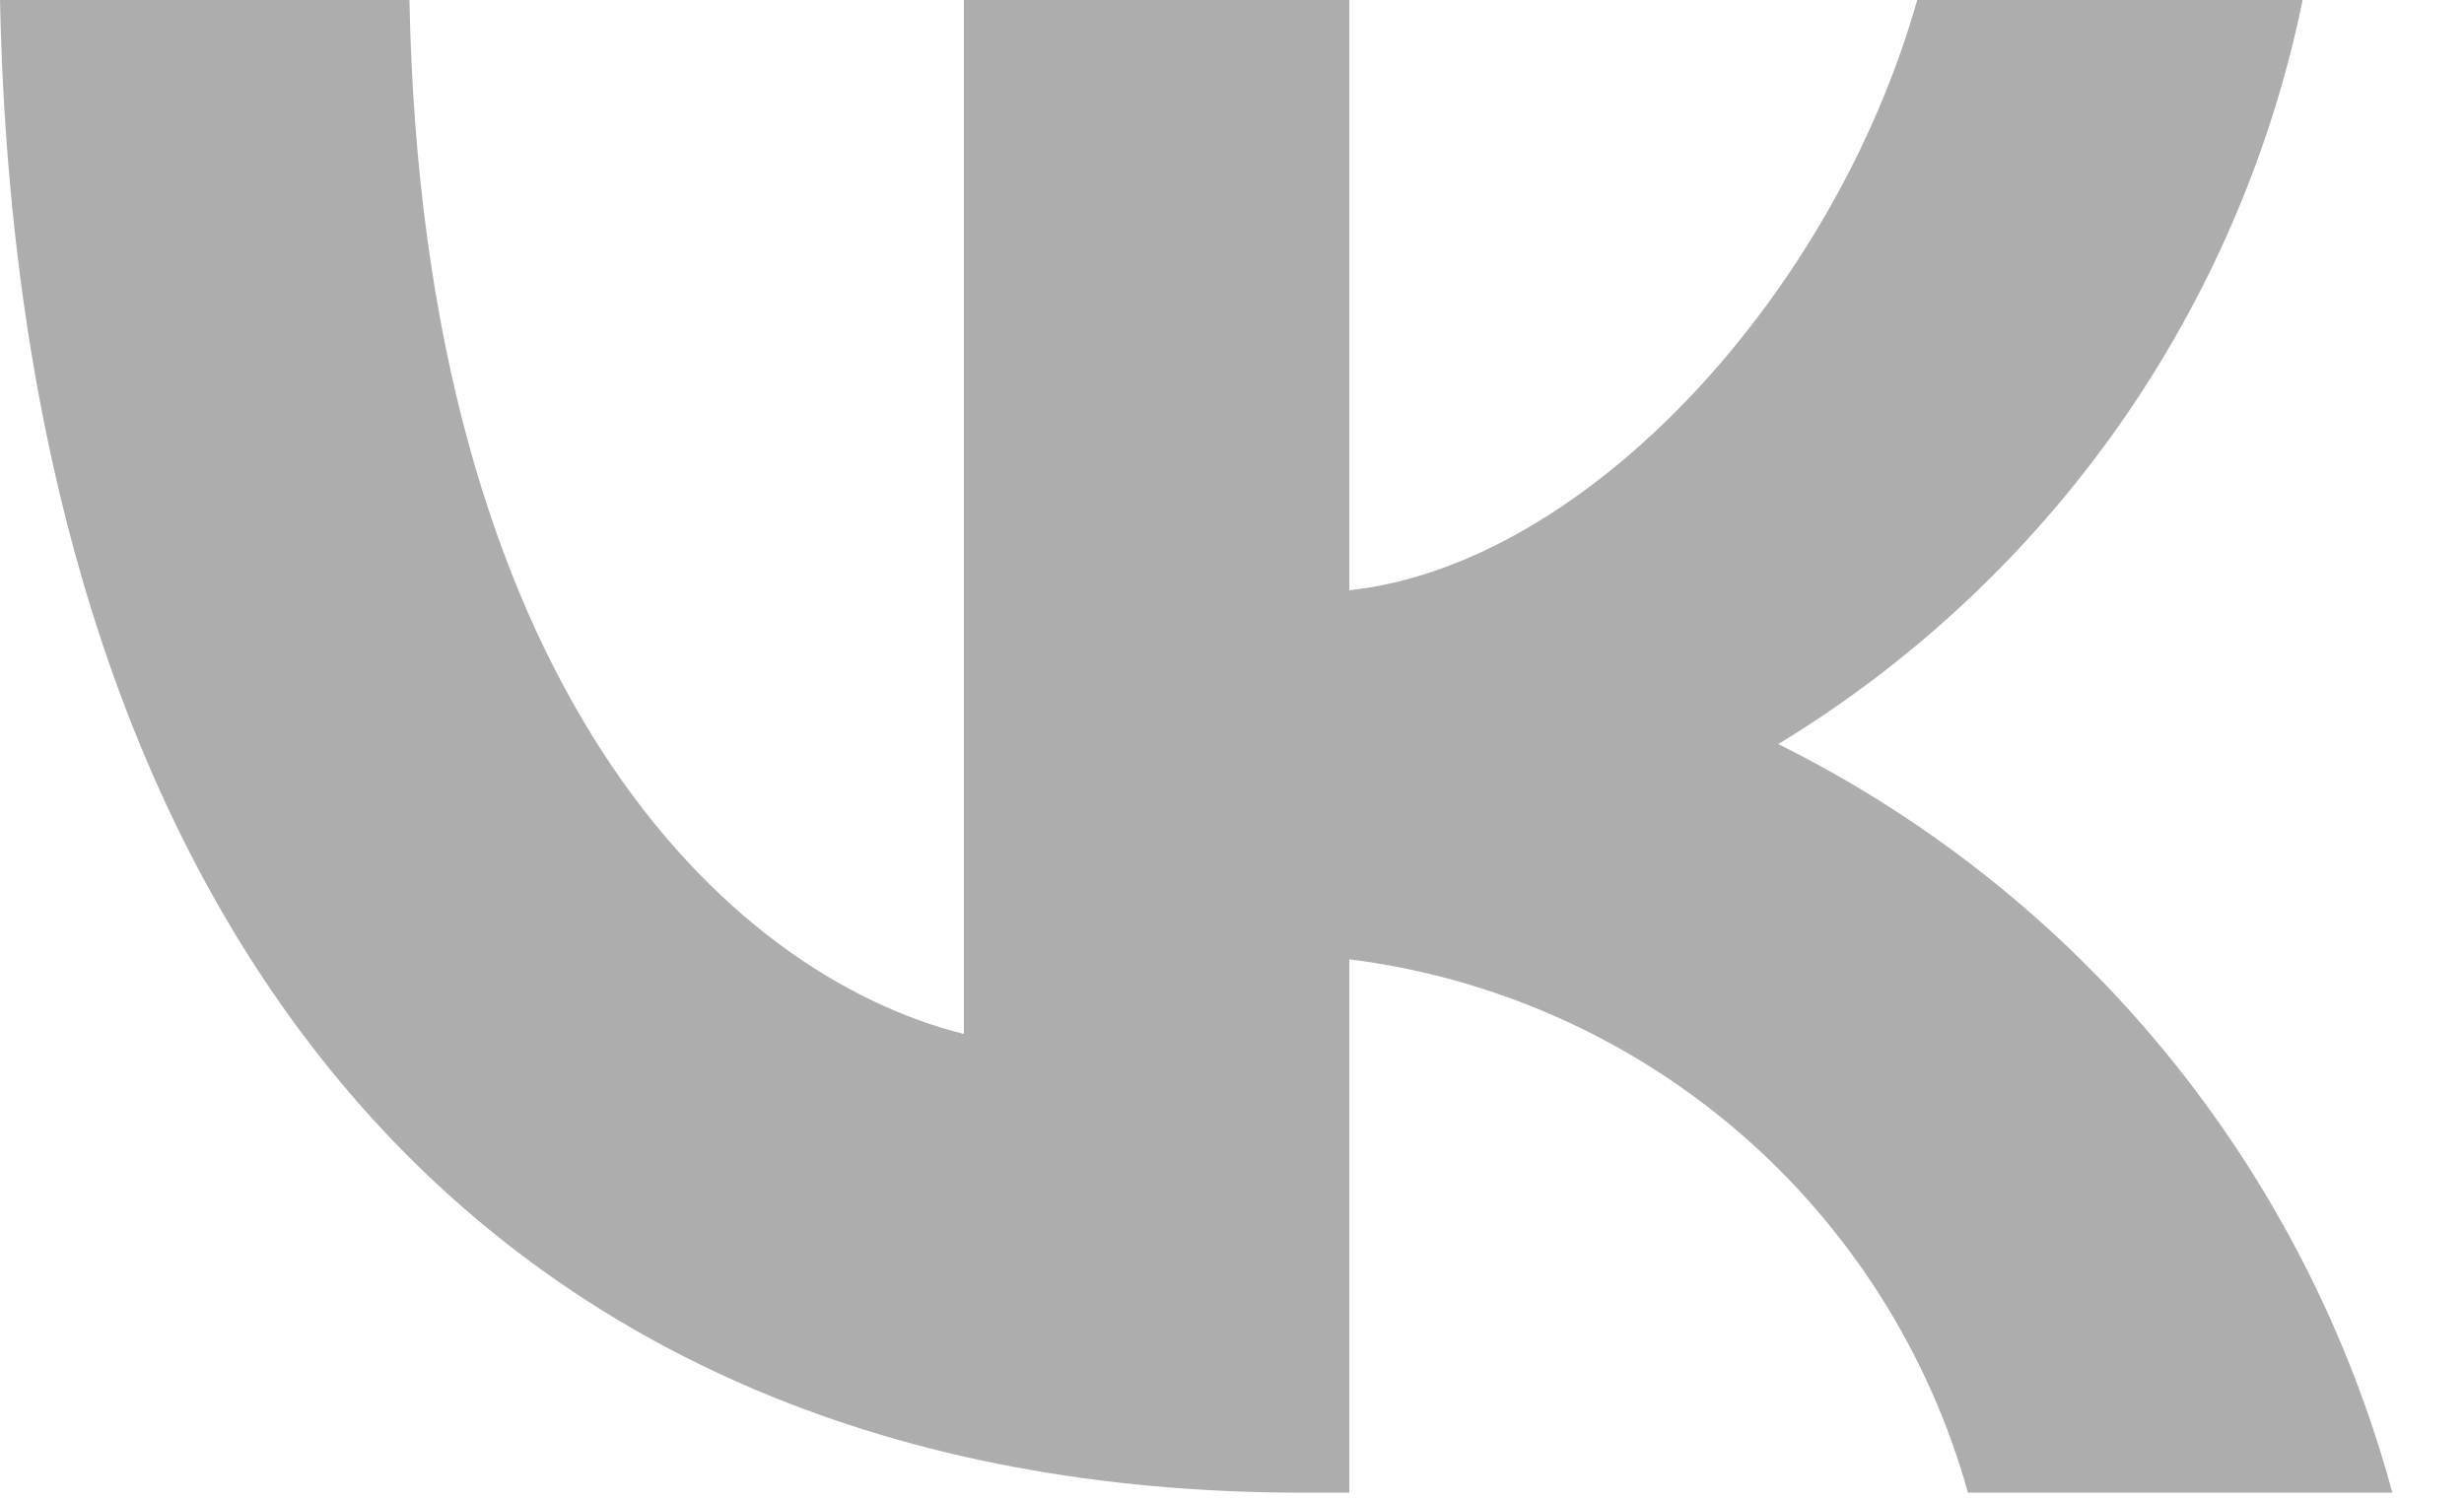<svg width="23" height="14" viewBox="0 0 23 14" fill="none" xmlns="http://www.w3.org/2000/svg">
<path d="M3.822 8.88351e-05H0C0.181 8.704 4.533 13.934 12.163 13.934H12.595V8.955C13.941 9.124 15.207 9.686 16.235 10.572C17.262 11.458 18.005 12.628 18.37 13.934H22.331C21.924 12.43 21.203 11.03 20.215 9.825C19.227 8.62 17.994 7.639 16.599 6.946C17.848 6.187 18.928 5.179 19.771 3.984C20.613 2.788 21.2 1.432 21.494 0H17.896C17.115 2.762 14.799 5.272 12.595 5.51V0H8.997V9.652C6.765 9.094 3.947 6.388 3.822 8.88351e-05Z" fill="#ADADAD"/>
</svg>
